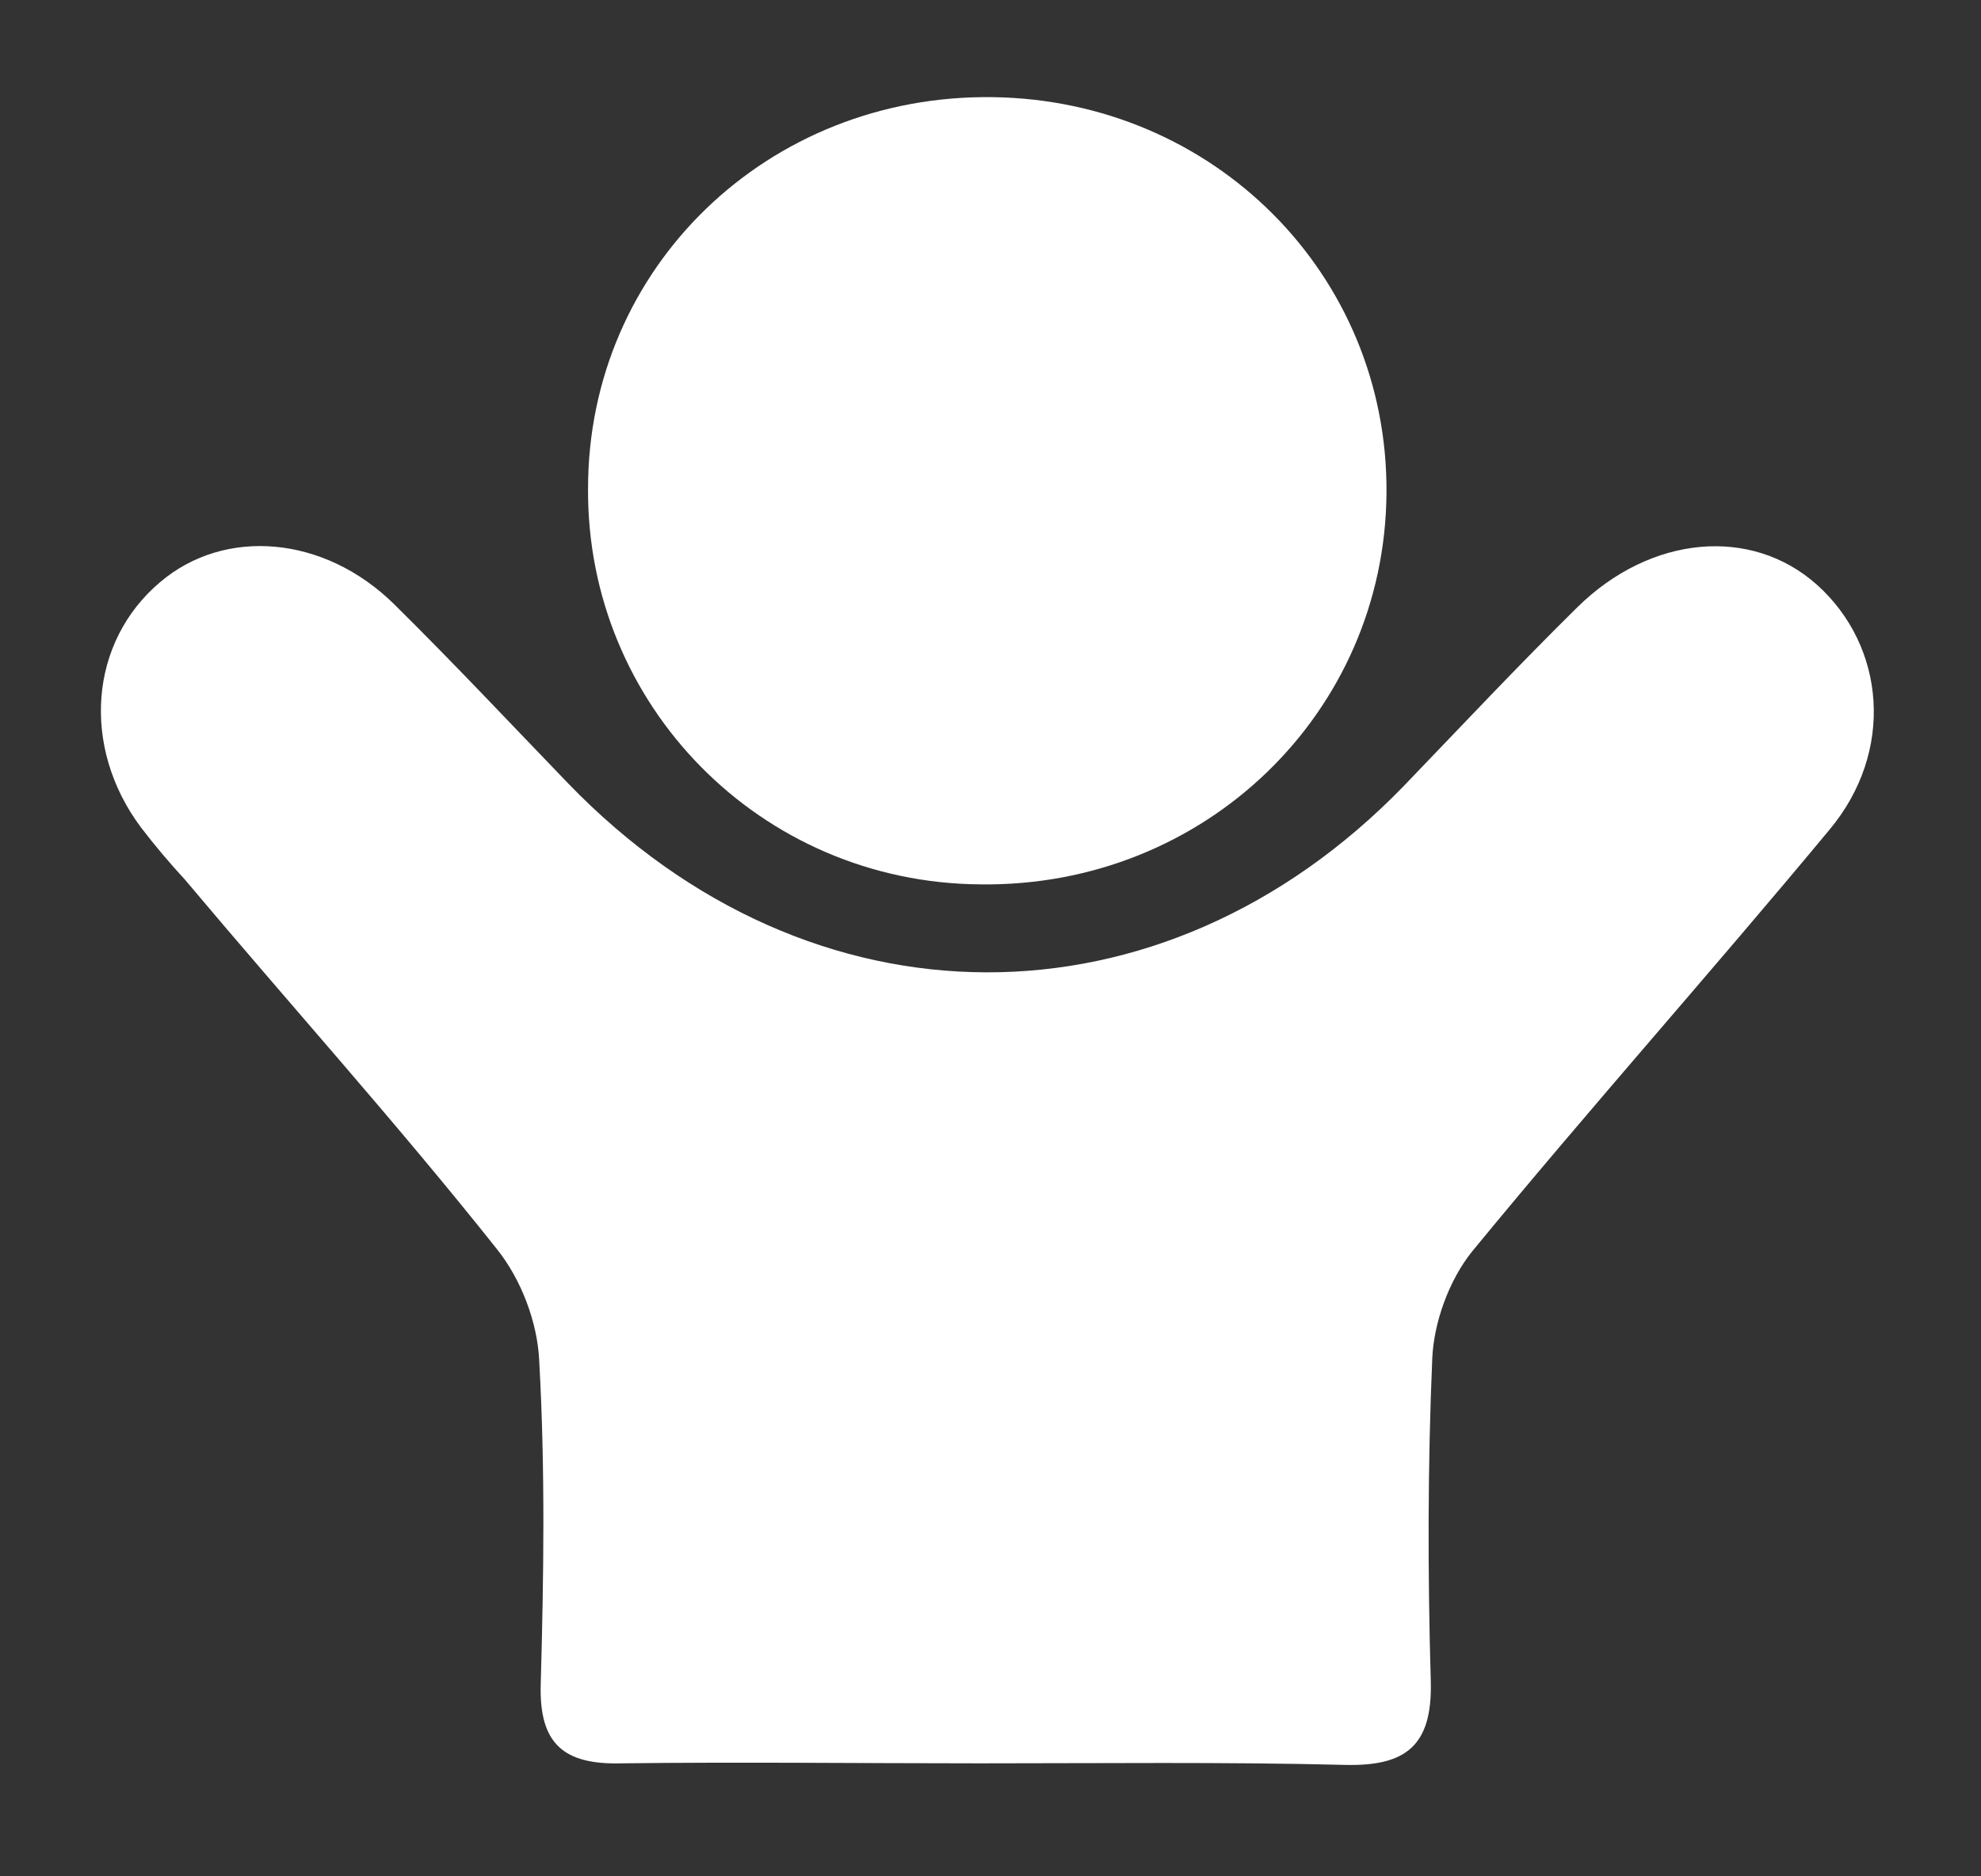 <svg width="19" height="18" viewBox="0 0 19 18" fill="none" xmlns="http://www.w3.org/2000/svg">
<rect x="0" y="0" width="19" height="18" fill="#333333" stroke="none"/>
<path d="M9.403 16.916C8.261 16.916 7.104 16.902 5.962 16.916C5.406 16.931 5.172 16.729 5.186 16.165C5.215 15.126 5.23 14.1 5.172 13.061C5.157 12.685 4.996 12.267 4.762 11.978C3.81 10.779 2.77 9.624 1.775 8.44C1.628 8.281 1.482 8.108 1.35 7.935C0.779 7.169 0.852 6.158 1.54 5.581C2.155 5.061 3.107 5.133 3.781 5.797C4.352 6.361 4.893 6.938 5.45 7.516C7.778 9.927 11.146 9.927 13.459 7.545C14.015 6.967 14.557 6.389 15.128 5.826C15.831 5.133 16.797 5.047 17.427 5.61C18.086 6.202 18.174 7.213 17.544 7.963C16.417 9.321 15.245 10.635 14.118 12.007C13.898 12.281 13.752 12.685 13.737 13.032C13.693 14.057 13.693 15.097 13.723 16.136C13.737 16.743 13.488 16.945 12.902 16.931C11.746 16.902 10.575 16.916 9.403 16.916Z" fill="white"/>
<path d="M13.298 4.729C13.283 6.837 11.556 8.512 9.403 8.484C7.295 8.469 5.626 6.765 5.64 4.686C5.64 2.563 7.368 0.903 9.52 0.932C11.643 0.96 13.313 2.635 13.298 4.729Z" fill="white"/>
</svg>
